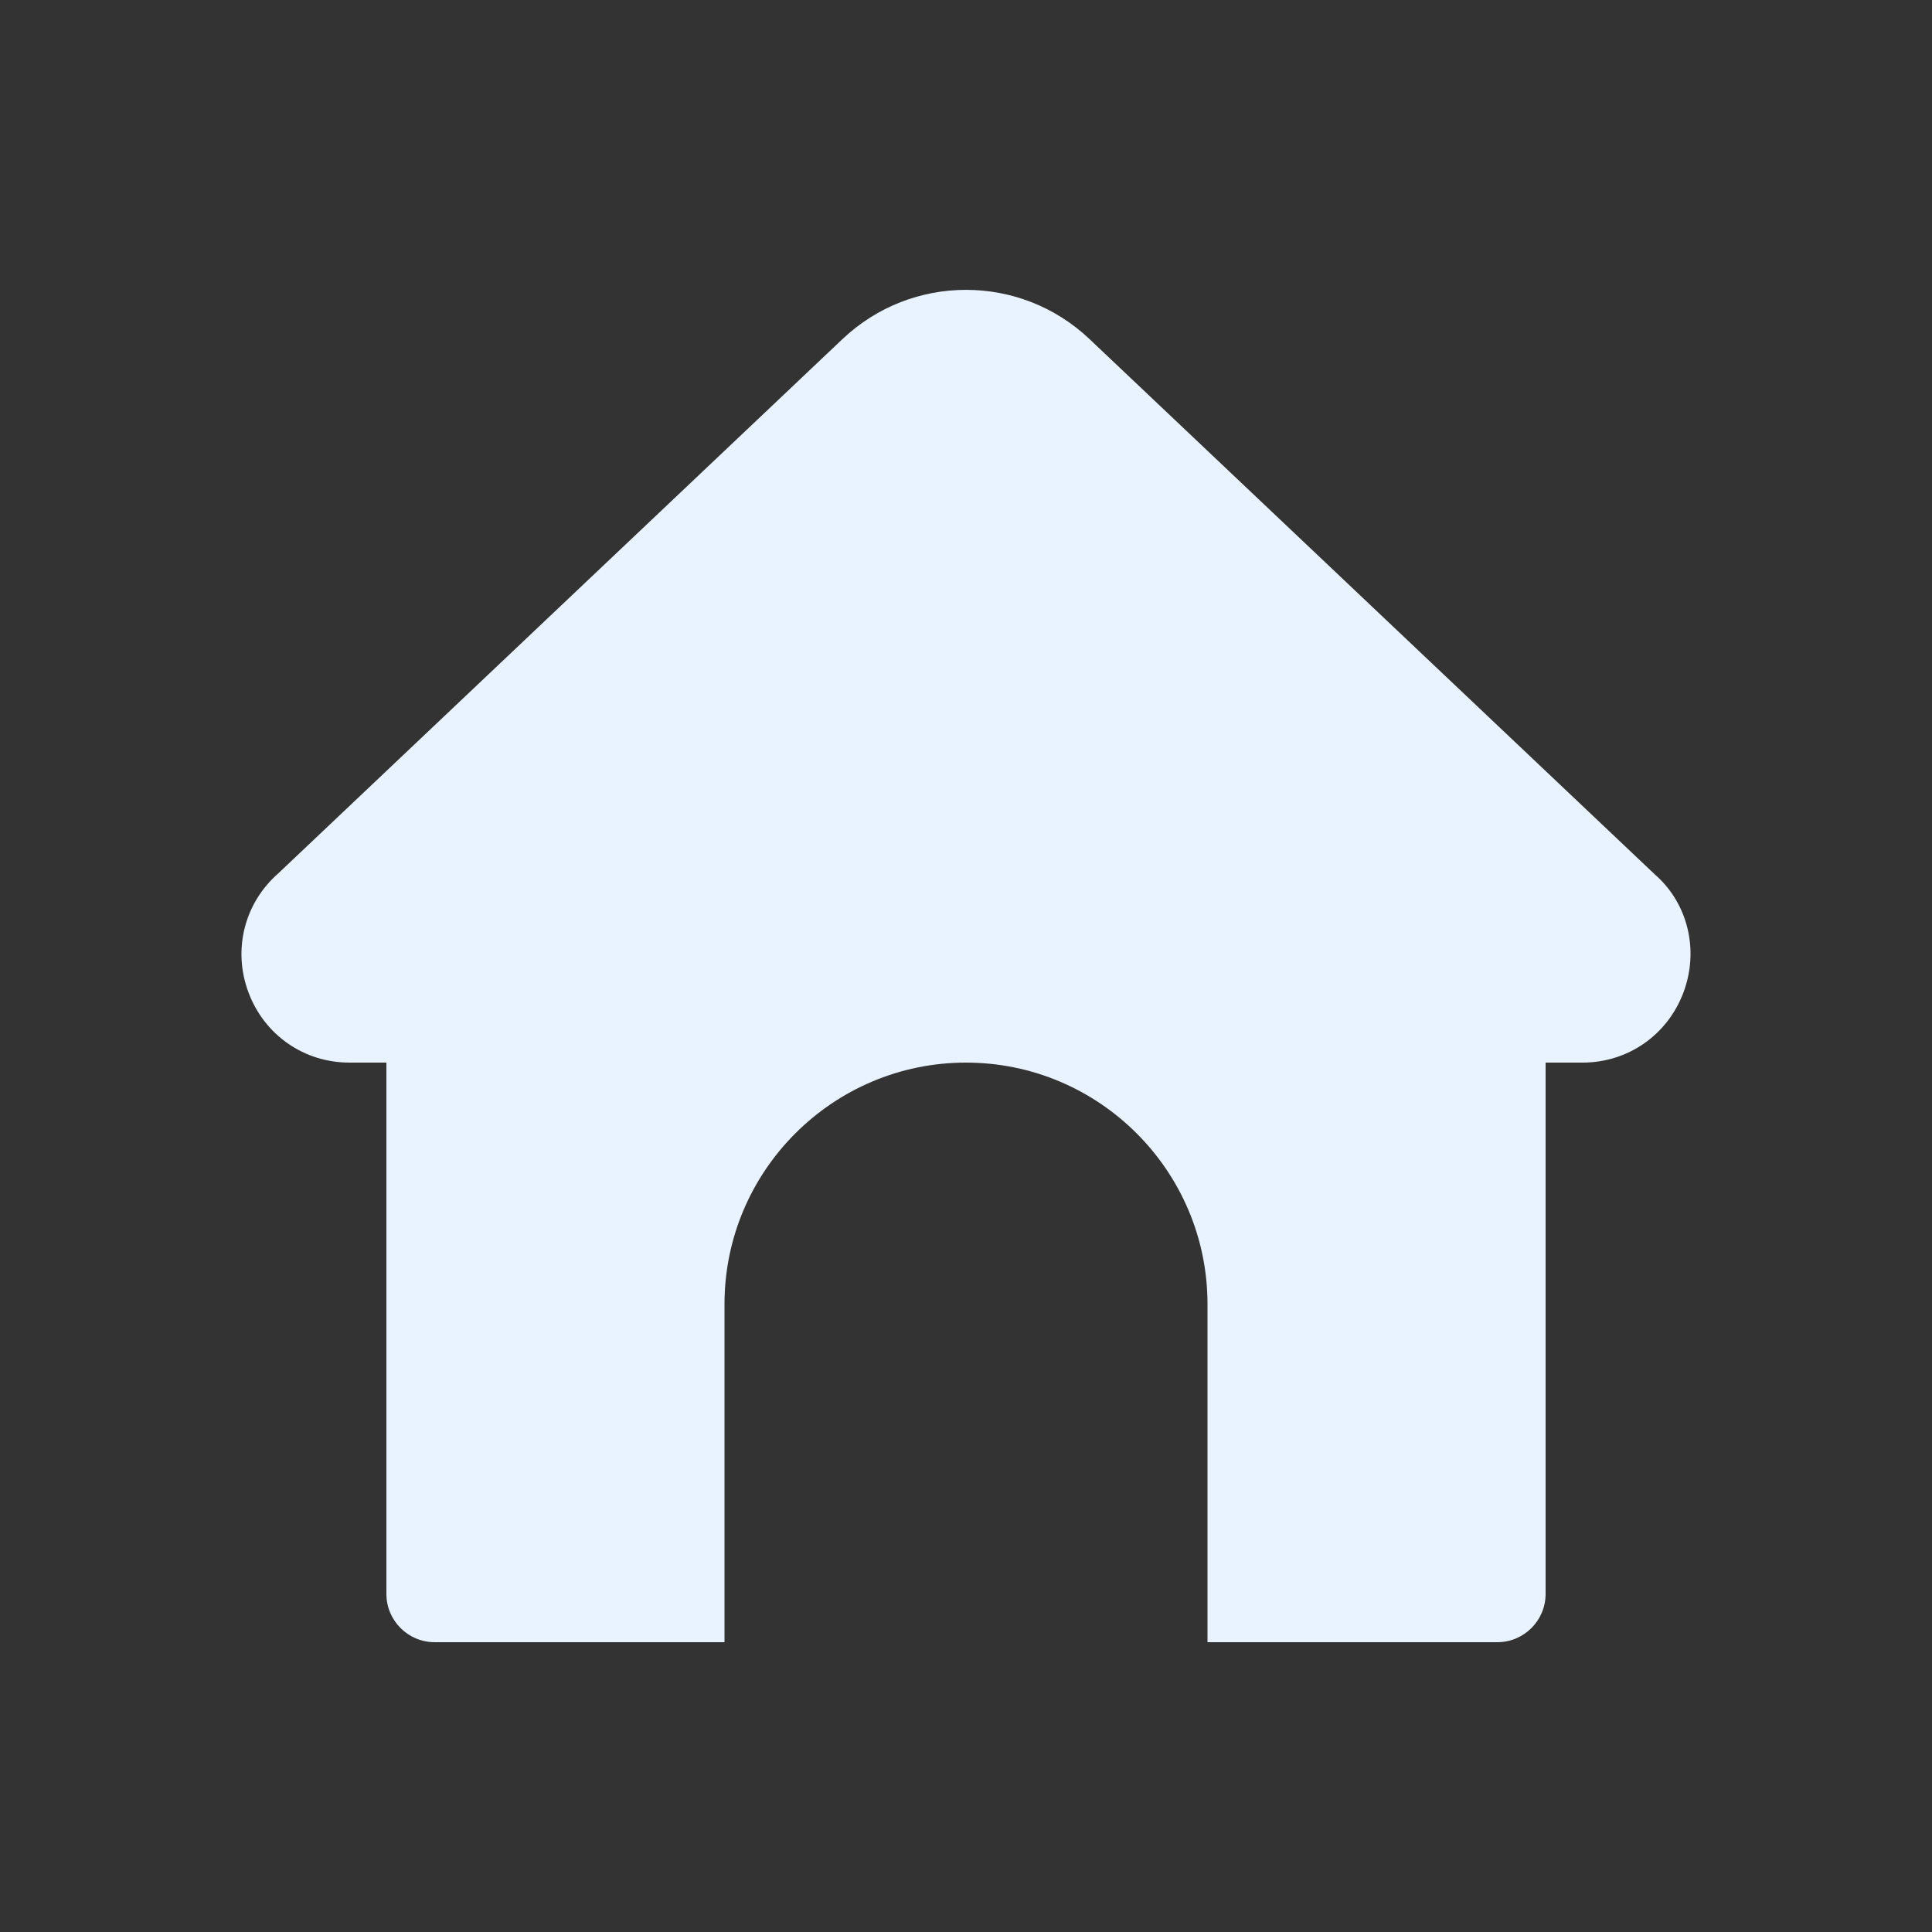 <svg width="86" height="86" viewBox="0 0 86 86" fill="none" xmlns="http://www.w3.org/2000/svg">
<rect x="0" y="0" width="86" height="86" fill="#333333" stroke="none"/>
<g clip-path="url(#clip0_116_1880)">
<path d="M74.936 44.178C74.224 46.075 72.461 47.3 70.442 47.3H68.8V70.95C68.8 72.137 67.837 73.1 66.65 73.1H53.75V58.05C53.75 52.122 48.928 47.3 43 47.3C37.072 47.3 32.25 52.122 32.25 58.05V73.1H19.35C18.163 73.1 17.2 72.137 17.2 70.95V47.3H15.555C13.536 47.3 11.773 46.077 11.062 44.18C10.35 42.284 10.873 40.199 12.395 38.87L37.505 15.091C40.588 12.173 45.414 12.173 48.495 15.091L73.665 38.926C75.123 40.196 75.648 42.282 74.936 44.178Z" fill="#E9F3FF"/>
</g>
<defs>
<clipPath id="clip0_116_1880">
<rect width="68.8" height="68.8" fill="white" transform="translate(8.6 8.6)"/>
</clipPath>
</defs>
</svg>
